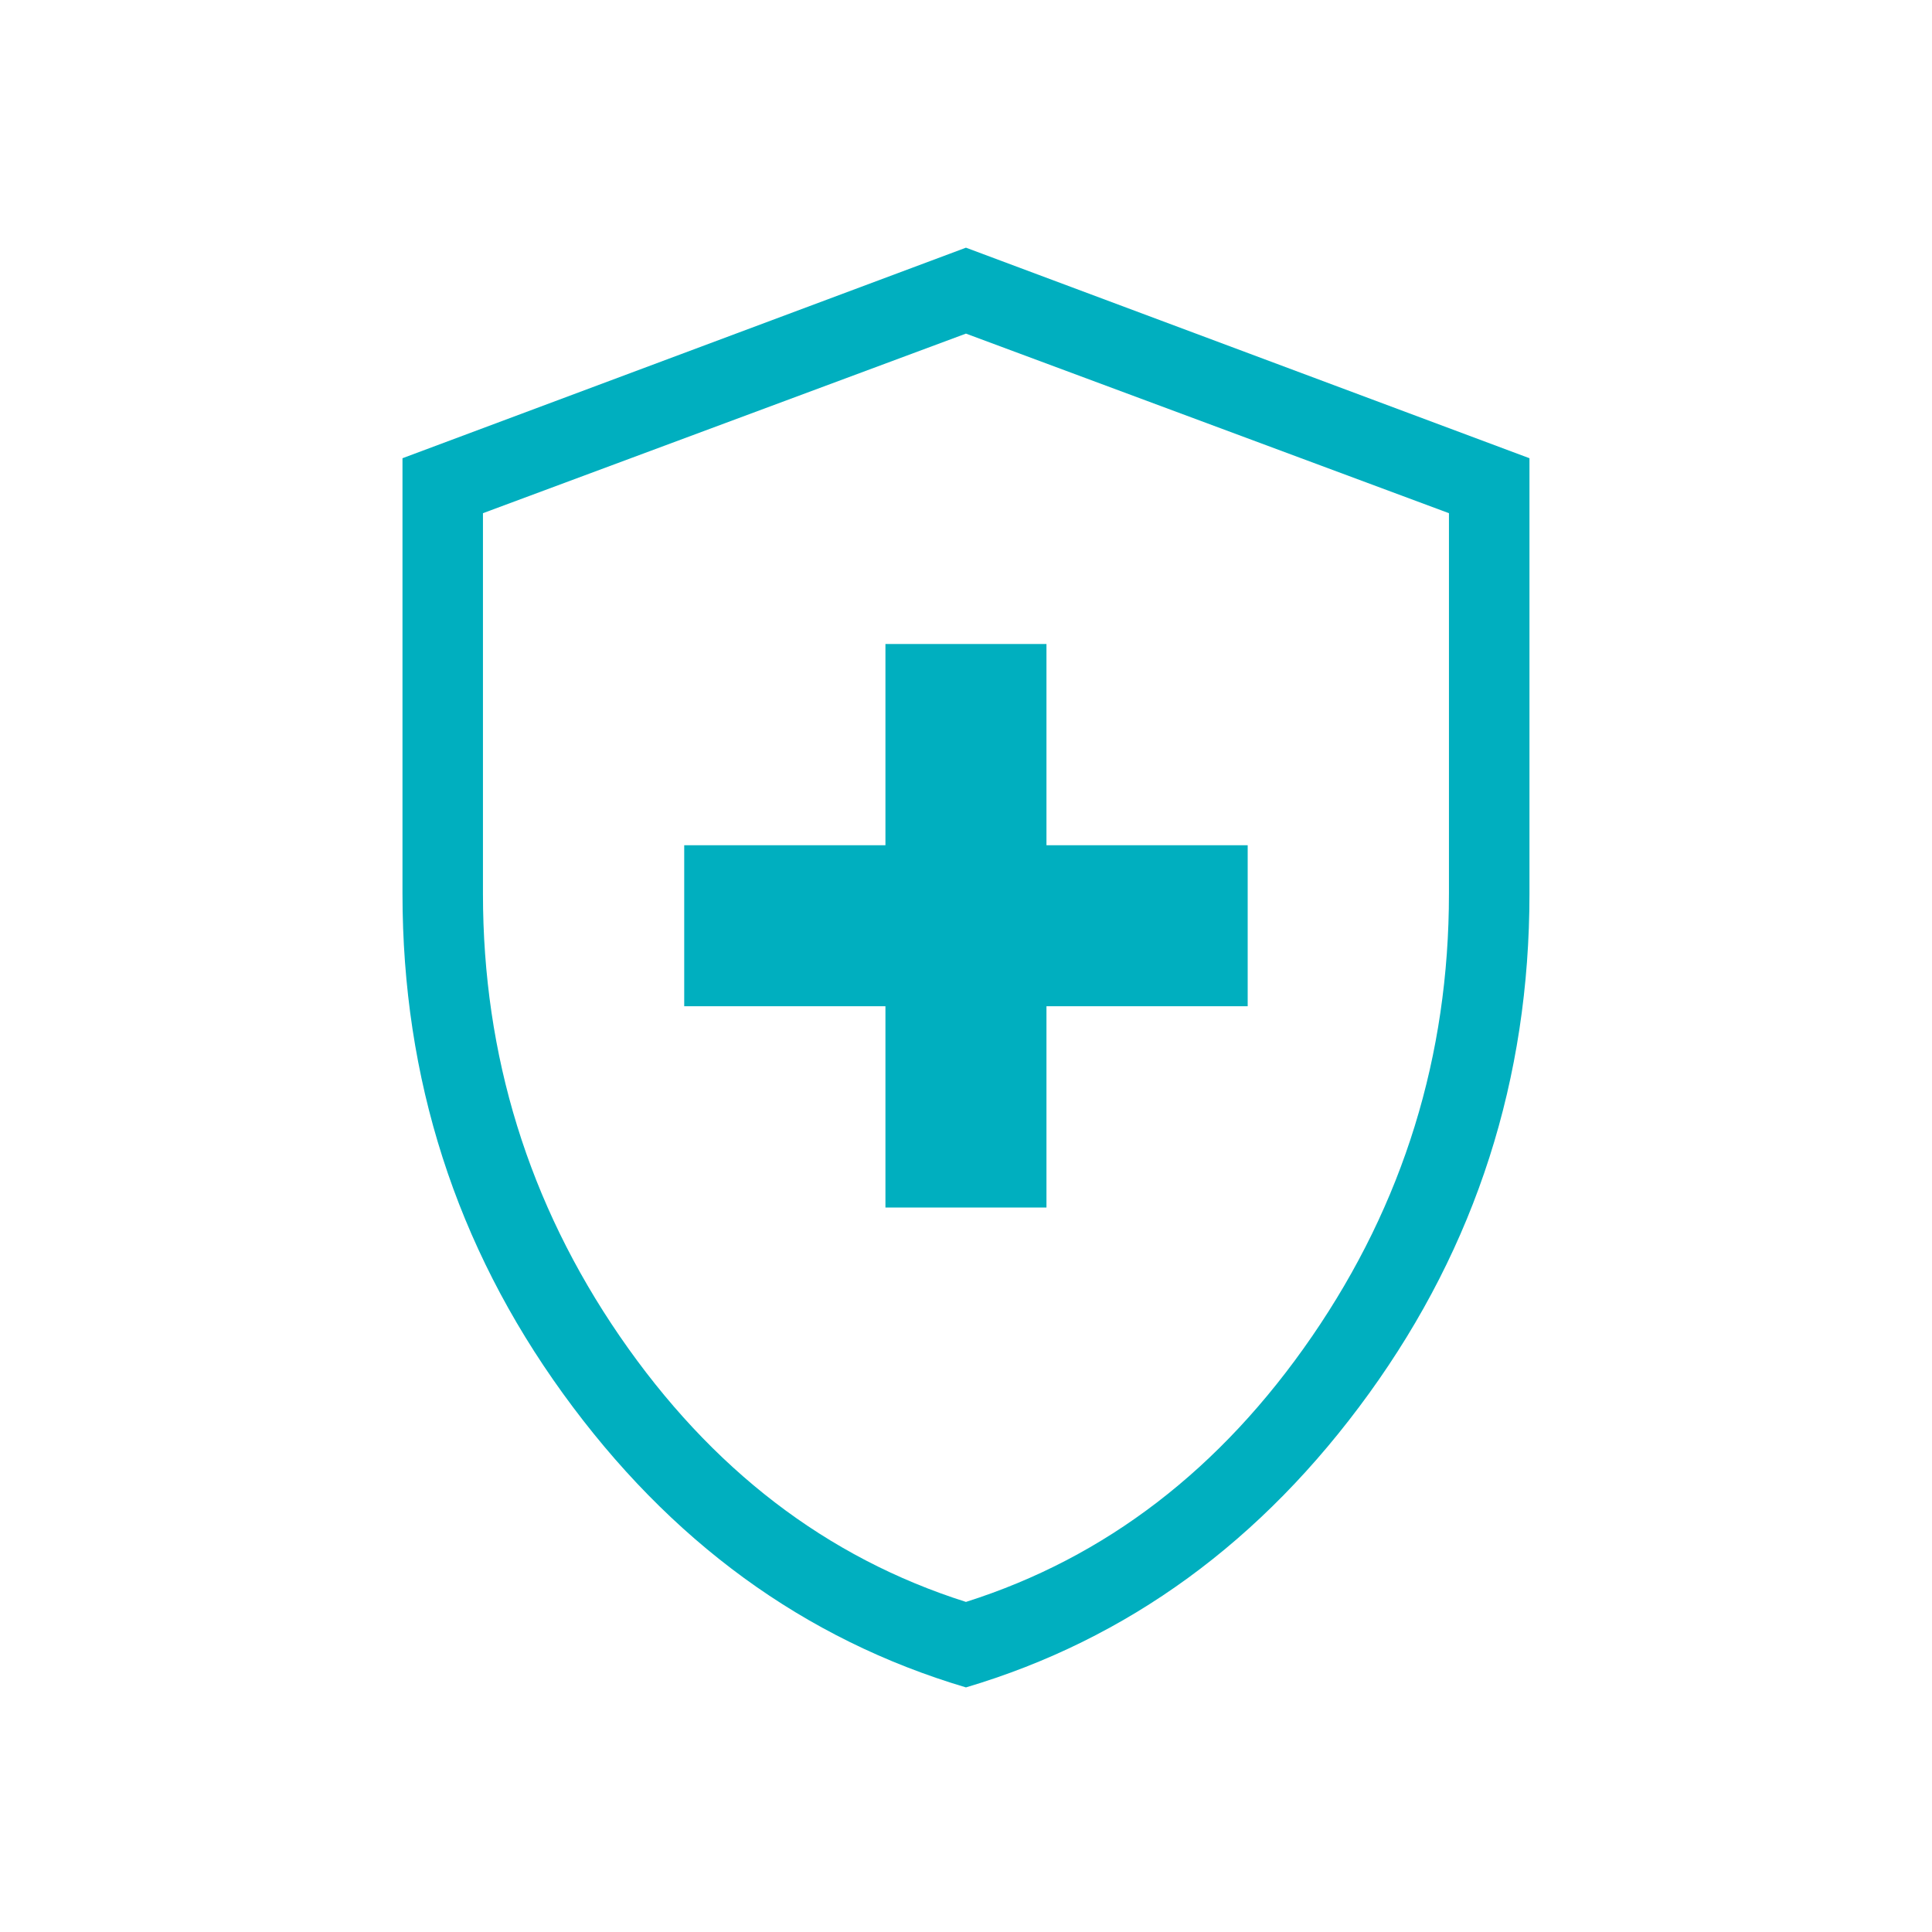 <svg width="40" height="40" viewBox="0 0 40 40" fill="none" xmlns="http://www.w3.org/2000/svg">
<mask id="mask0_0_2625" style="mask-type:alpha" maskUnits="userSpaceOnUse" x="0" y="0" width="40" height="40">
<rect width="40" height="40" fill="#D9D9D9"/>
</mask>
<g mask="url(#mask0_0_2625)">
<path d="M18.332 25H21.666V20.833H25.832V17.5H21.666V13.333H18.332V17.5H14.166V20.833H18.332V25ZM19.999 34.936C16.651 33.942 13.869 31.914 11.655 28.851C9.44 25.788 8.333 22.337 8.333 18.5V9.487L19.999 5.128L31.666 9.487V18.5C31.666 22.337 30.558 25.788 28.344 28.851C26.129 31.914 23.348 33.942 19.999 34.936ZM19.999 33.166C22.888 32.25 25.277 30.416 27.166 27.666C29.055 24.916 29.999 21.861 29.999 18.5V10.625L19.999 6.907L9.999 10.625V18.5C9.999 21.861 10.944 24.916 12.832 27.666C14.721 30.416 17.11 32.25 19.999 33.166Z" fill="#00AFBF"/>
</g>
</svg>
